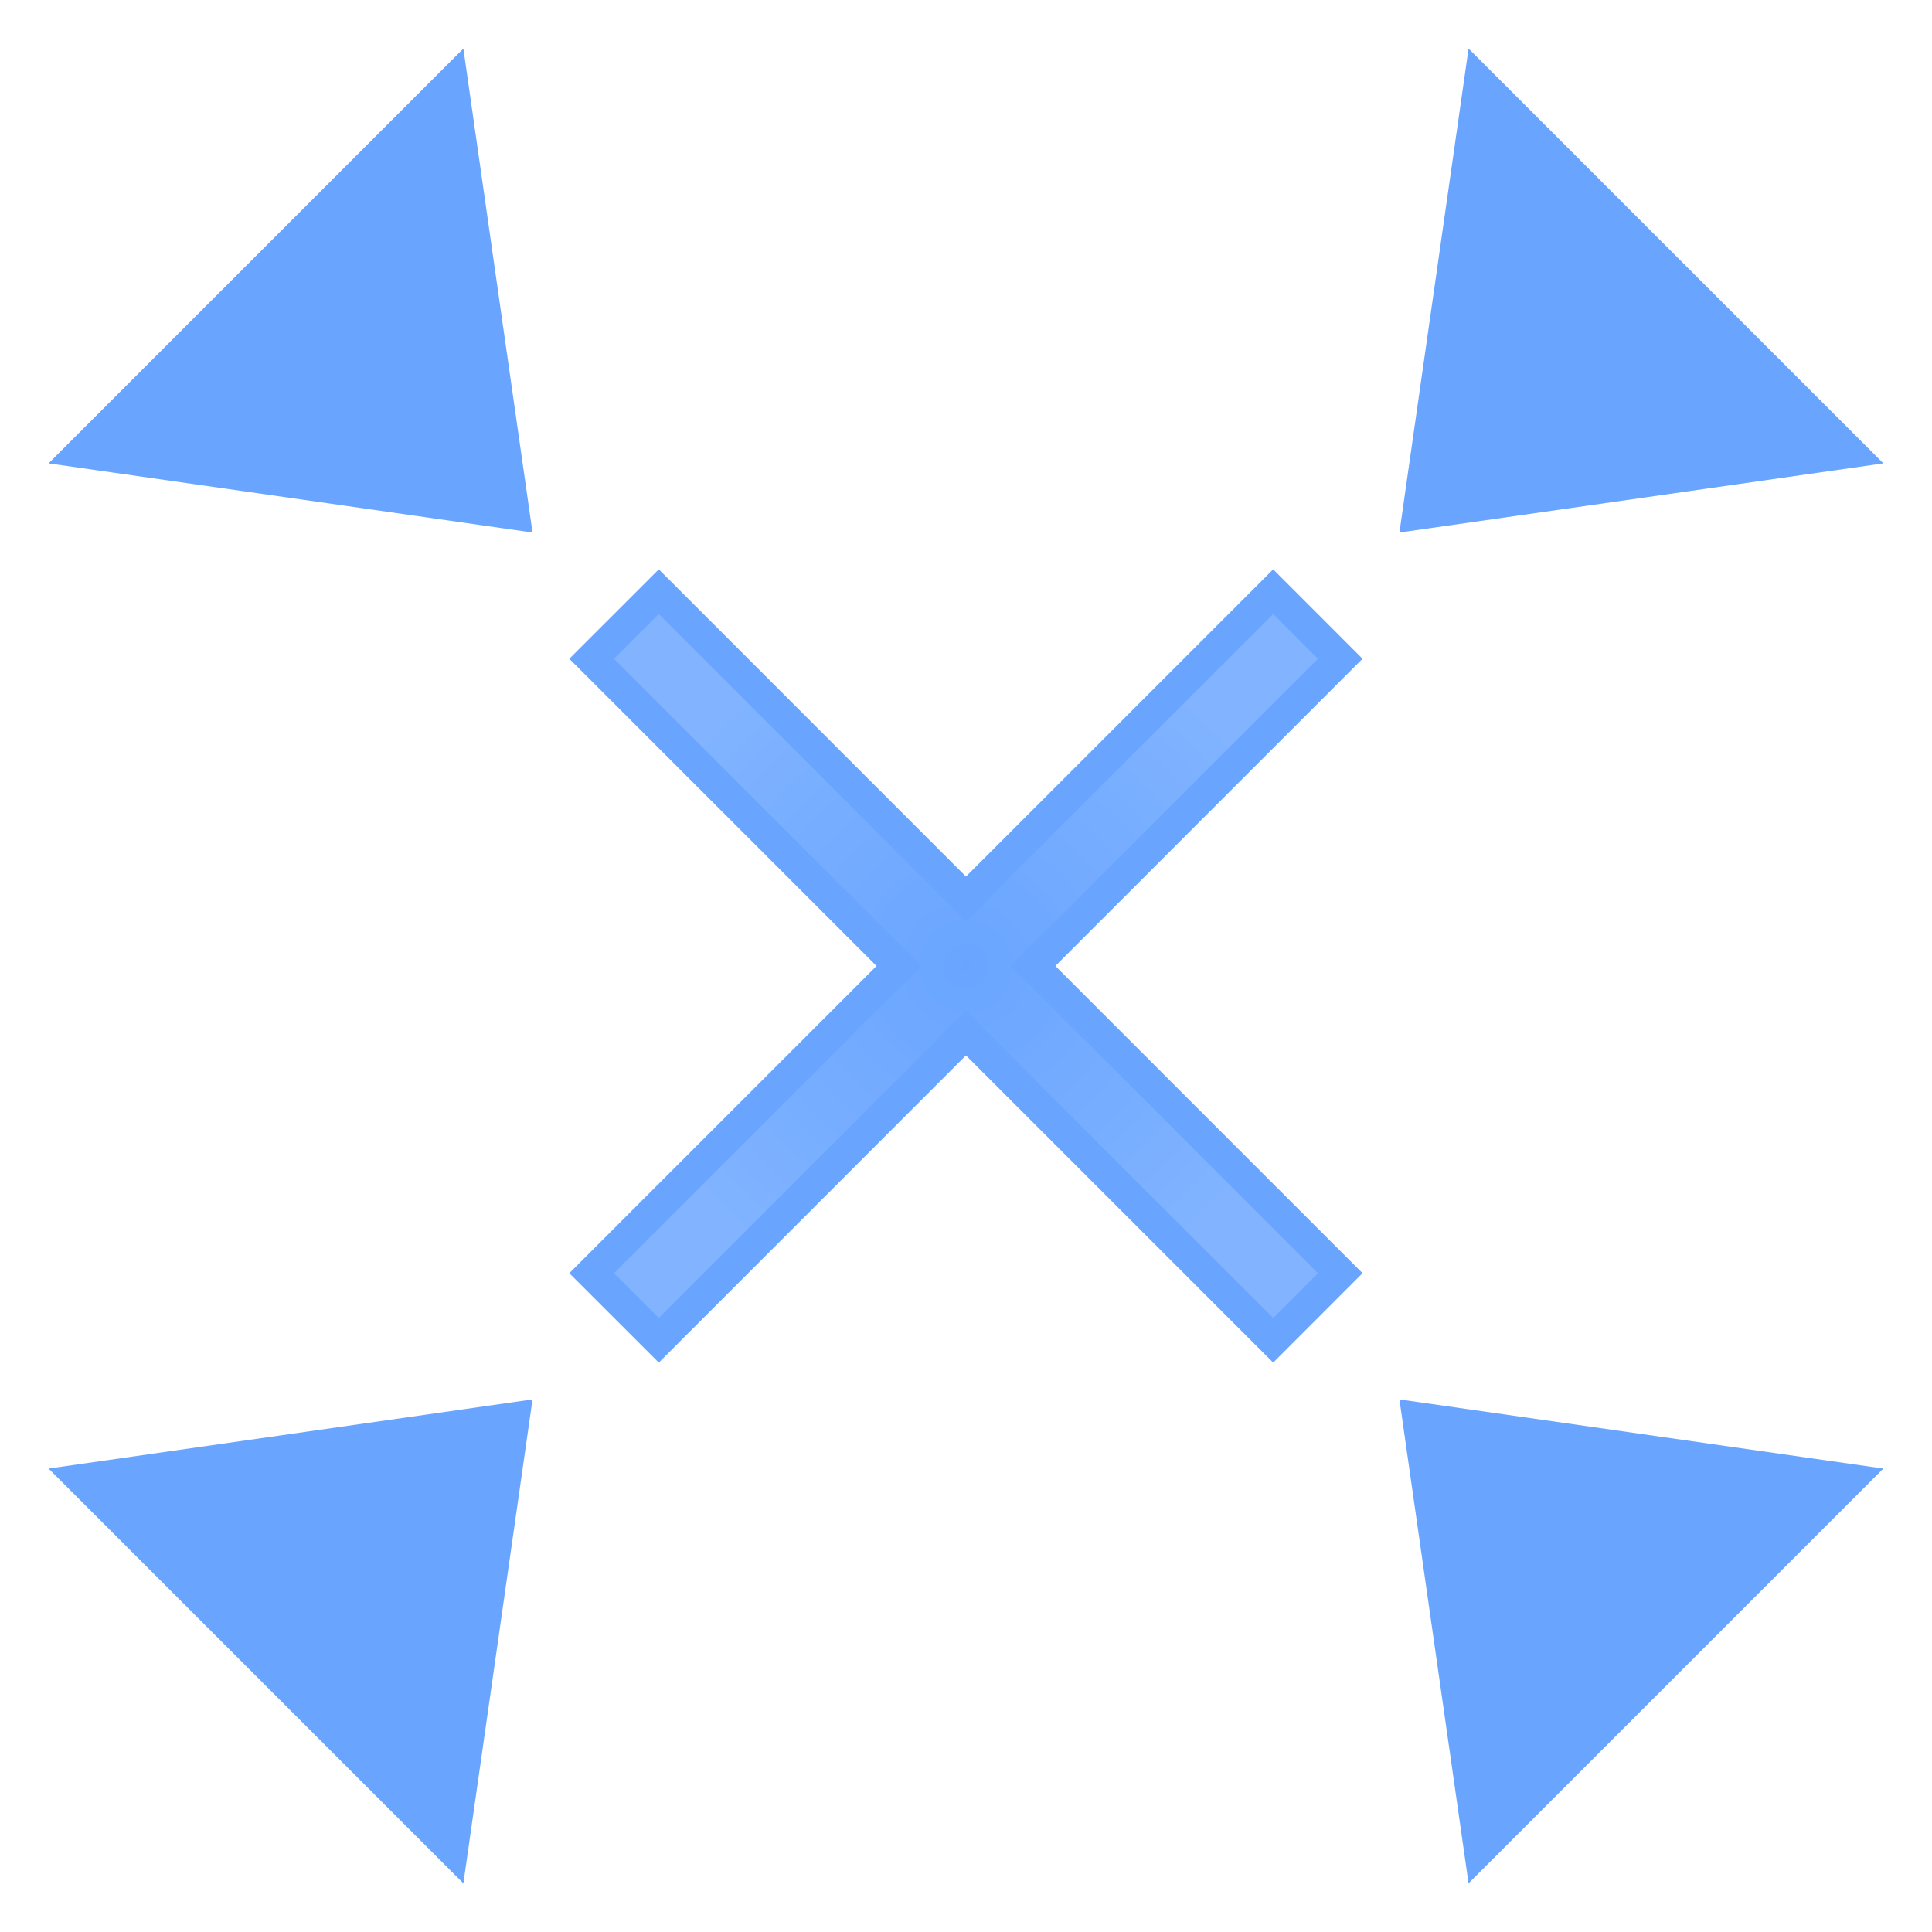 <svg xmlns="http://www.w3.org/2000/svg" xmlns:svg="http://www.w3.org/2000/svg" xmlns:xlink="http://www.w3.org/1999/xlink" id="svg2" width="1000" height="1000" version="1.1"><defs id="defs4"><linearGradient id="linearGradient6901" x1="-203.313" x2="263.344" y1="30.719" y2="30.719" gradientUnits="userSpaceOnUse" xlink:href="#linearGradient3641"/><linearGradient id="linearGradient3641"><stop id="stop3643" offset="0" stop-color="#fff" stop-opacity="0"/><stop id="stop3645" offset="1" stop-color="#fff" stop-opacity="1"/></linearGradient><linearGradient id="linearGradient7800" x1="-203.313" x2="263.344" y1="30.719" y2="30.719" gradientTransform="translate(-85.456,-190.154)" gradientUnits="userSpaceOnUse" xlink:href="#linearGradient3641"/><radialGradient id="radialGradient2852" cx="30.031" cy="34.688" r="317.298" fx="30.031" fy="34.688" gradientTransform="matrix(1.445,0,0,1.418,-13.372,-14.49)" gradientUnits="userSpaceOnUse" xlink:href="#linearGradient3641"/><linearGradient id="linearGradient3230" x1="-181.867" x2="2.605" y1="212.954" y2="28.482" gradientUnits="userSpaceOnUse" xlink:href="#linearGradient3641-6-0-0"/><linearGradient id="linearGradient3641-6-0-0"><stop id="stop3643-4-4-6" offset="0" stop-color="#fff" stop-opacity="1"/><stop id="stop3645-9-8-1" offset="1" stop-color="#fff" stop-opacity="0"/></linearGradient><linearGradient id="linearGradient3280" x1="-181.867" x2="2.605" y1="212.954" y2="28.482" gradientUnits="userSpaceOnUse" xlink:href="#linearGradient3641-6-0-0"/><radialGradient id="radialGradient4167" cx="30.016" cy="34.703" r="110.703" fx="30.016" fy="34.703" gradientUnits="userSpaceOnUse" xlink:href="#linearGradient3641"/><filter id="filter4173"><feGaussianBlur id="feGaussianBlur4175" stdDeviation="3.542"/></filter><radialGradient id="radialGradient3655" cx="30.031" cy="34.688" r="317.298" fx="30.031" fy="34.688" gradientTransform="matrix(1.445,0,0,1.418,-13.372,-14.49)" gradientUnits="userSpaceOnUse" xlink:href="#linearGradient3641"/><radialGradient id="radialGradient3657" cx="30.031" cy="34.688" r="317.298" fx="30.031" fy="34.688" gradientTransform="matrix(1.445,0,0,1.418,-13.372,-14.49)" gradientUnits="userSpaceOnUse" xlink:href="#linearGradient3641"/><radialGradient id="radialGradient3659" cx="30.031" cy="34.688" r="317.298" fx="30.031" fy="34.688" gradientTransform="matrix(1.445,0,0,1.418,-13.372,-14.49)" gradientUnits="userSpaceOnUse" xlink:href="#linearGradient3641"/><radialGradient id="radialGradient4682" cx="30.016" cy="34.703" r="110.703" fx="30.016" fy="34.703" gradientUnits="userSpaceOnUse" xlink:href="#linearGradient3641"/><radialGradient id="radialGradient2881" cx="30.016" cy="34.703" r="110.703" fx="30.016" fy="34.703" gradientUnits="userSpaceOnUse" xlink:href="#linearGradient3641"/></defs><g id="layer1" transform="translate(464.162,464.032)"><g id="g4082" transform="translate(0,1.553)"><g id="g4060" transform="matrix(1.507,0,0,1.507,-9.421,-17.894)"><path id="path2876" fill="#2a7fff" fill-opacity="1" stroke="none" d="M 178.898,-114.176 345.118,-137.921 202.644,-280.395 178.898,-114.176 z" display="inline" opacity=".7"/><path id="path2866" fill="#2a7fff" fill-opacity="1" stroke="none" d="m -285.072,-137.921 166.219,23.746 -23.746,-166.22 -142.474,142.474 z" display="inline" opacity=".7"/><path id="path2864" fill="#2a7fff" fill-opacity="1" stroke="none" d="M 202.644,349.795 345.118,207.321 178.898,183.575 202.644,349.795 z" display="inline" opacity=".7"/><path id="path2893" fill="#2a7fff" fill-opacity="1" stroke="none" d="m -142.598,349.795 23.746,-166.22 -166.219,23.746 142.474,142.474 z" display="inline" opacity=".7"/><path id="path4083" fill="#2a7fff" fill-opacity="1" stroke="none" stroke-width="39.801" d="M -75.48,-101.533 -106.217,-70.818 -0.696,34.703 -106.217,140.224 -75.48,170.939 30.019,65.418 135.54,170.939 166.232,140.224 60.733,34.703 166.232,-70.818 135.54,-101.533 30.019,3.988 -75.48,-101.533 z" color="#000" direction="ltr" display="inline" enable-background="accumulate" font-family="Bitstream Vera Sans" font-size="medium" font-stretch="normal" font-style="normal" font-variant="normal" font-weight="normal" letter-spacing="normal" opacity=".7" overflow="visible" text-anchor="start" text-decoration="none" visibility="visible" word-spacing="normal" writing-mode="lr-tb" style="text-indent:0;text-align:start;line-height:normal;text-transform:none;block-progression:tb;marker:none;-inkscape-font-specification:Bitstream Vera Sans"/><path id="path4083-1" fill="url(#radialGradient2881)" fill-opacity="1" stroke="none" stroke-width="39.801" d="m -80.688,-61.938 c 32.281,32.198 64.42,64.539 96.812,96.625 -32.371,32.118 -64.514,64.465 -96.812,96.656 4.698,4.688 9.396,9.375 14.094,14.062 32.22,-32.249 64.51,-64.428 96.625,-96.781 32.096,32.383 64.401,64.557 96.656,96.781 4.677,-4.688 9.354,-9.375 14.031,-14.062 C 108.495,99.089 76.32,66.783 43.938,34.688 76.291,2.573 108.47,-29.718 140.719,-61.938 136.042,-66.625 131.365,-71.312 126.688,-76 94.432,-43.776 62.127,-11.602 30.031,20.781 -2.083,-11.572 -34.374,-43.751 -66.594,-76 c -4.698,4.688 -9.396,9.375 -14.094,14.062 z" color="#000" direction="ltr" display="inline" enable-background="accumulate" filter="url(#filter4173)" font-family="Bitstream Vera Sans" font-size="medium" font-stretch="normal" font-style="normal" font-variant="normal" font-weight="normal" letter-spacing="normal" opacity=".4" overflow="visible" text-anchor="start" text-decoration="none" transform="matrix(1.092,0,0,1.092,-2.774,-3.184)" visibility="visible" word-spacing="normal" writing-mode="lr-tb" style="text-indent:0;text-align:start;line-height:normal;text-transform:none;block-progression:tb;marker:none;-inkscape-font-specification:Bitstream Vera Sans"/></g></g></g></svg>